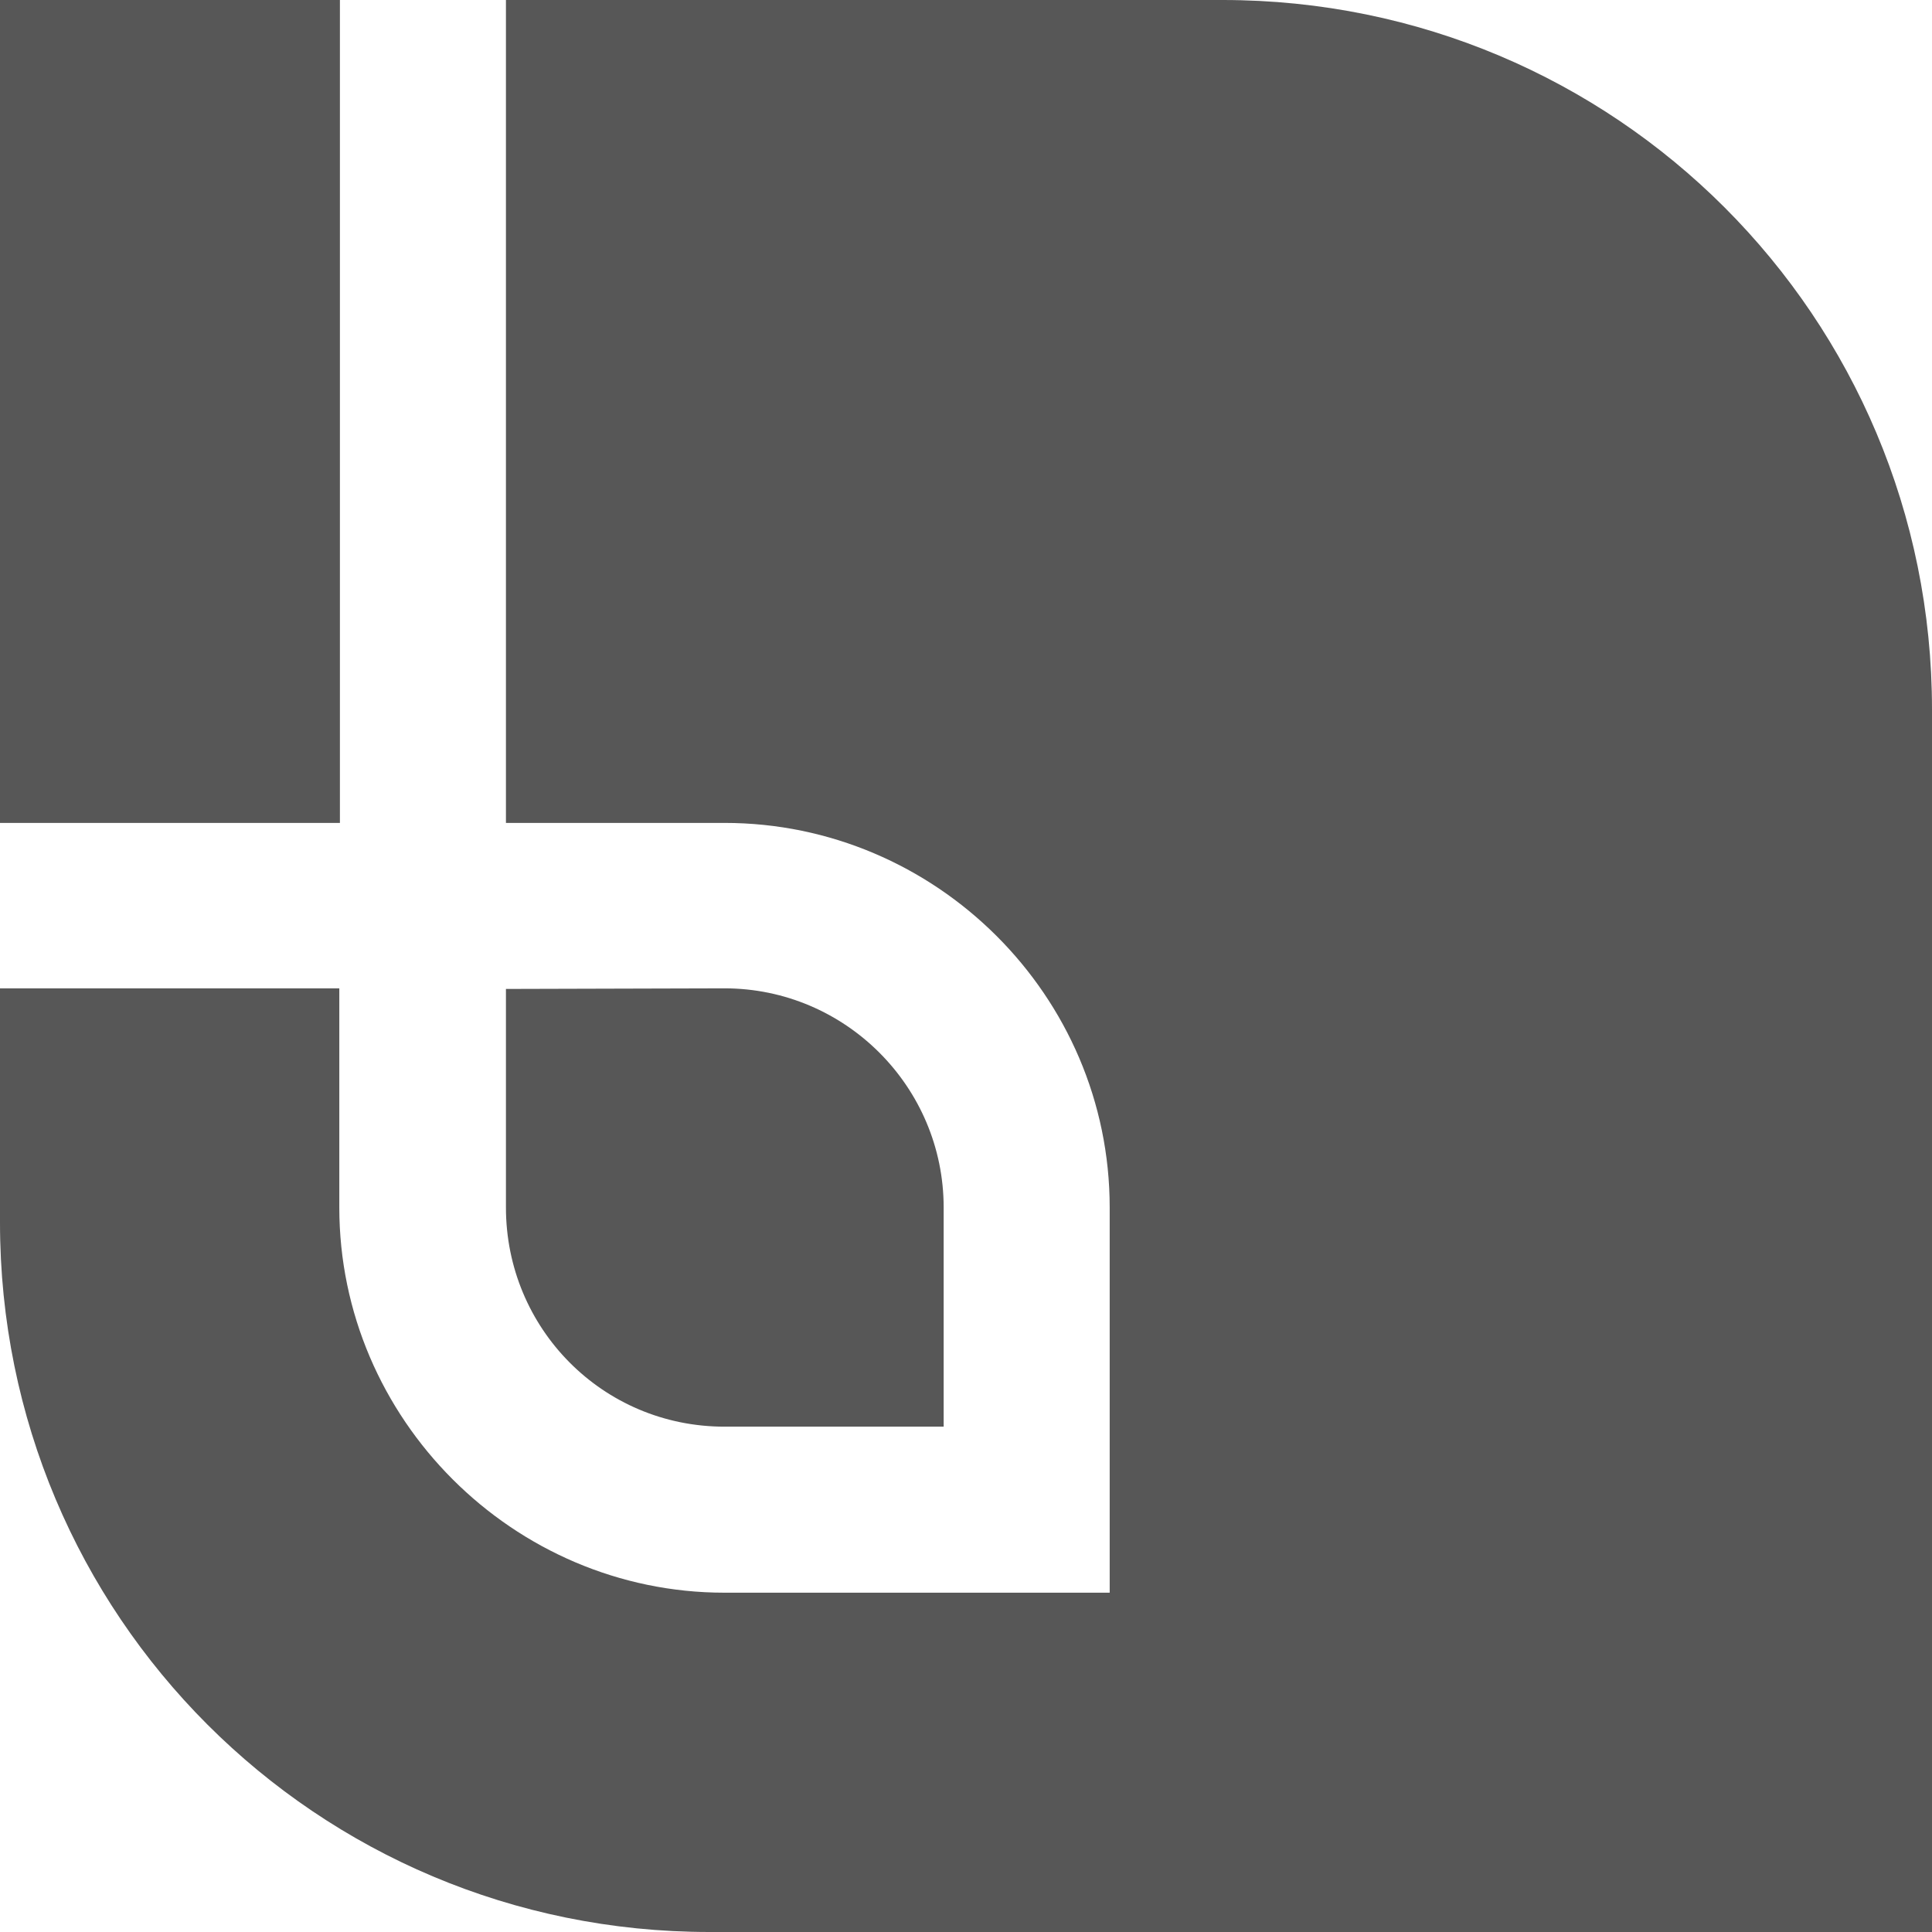 <?xml version="1.0" encoding="UTF-8" standalone="no"?>
<svg width="320px" height="320px" viewBox="0 0 320 320" version="1.1" xmlns="http://www.w3.org/2000/svg" xmlns:xlink="http://www.w3.org/1999/xlink">
    <!-- Generator: Sketch 41.2 (35397) - http://www.bohemiancoding.com/sketch -->
    <title>Shape</title>
    <desc>Created with Sketch.</desc>
    <defs></defs>
    <g id="Page-1" stroke="none" stroke-width="1" fill="none" fill-rule="evenodd">
        <path d="M0,0 L0,136.3 L56.3,136.3 L56.3,0 L0,0 Z M83.8,0 L83.8,136.3 L120,136.3 C155,136.3 183.8,164.9 183.8,200 L183.8,263.8 L120,263.8 C85,263.8 56.2,235 56.2,200 L56.2,163.7 L0,163.7 L0,202.5 C0,267.5 52.4,320 117.5,320 L320,320 L320,117.5 C320,52.5 267.6,0 202.5,0 L83.8,0 Z M83.8,163.8 L83.8,200 C83.8,220 99.8,236.3 120,236.3 L156.3,236.3 L156.3,200 C156.3,180 140,163.7 120,163.7 L83.8,163.8 Z" id="Shape" fill="#575757"></path>
    </g>
</svg>